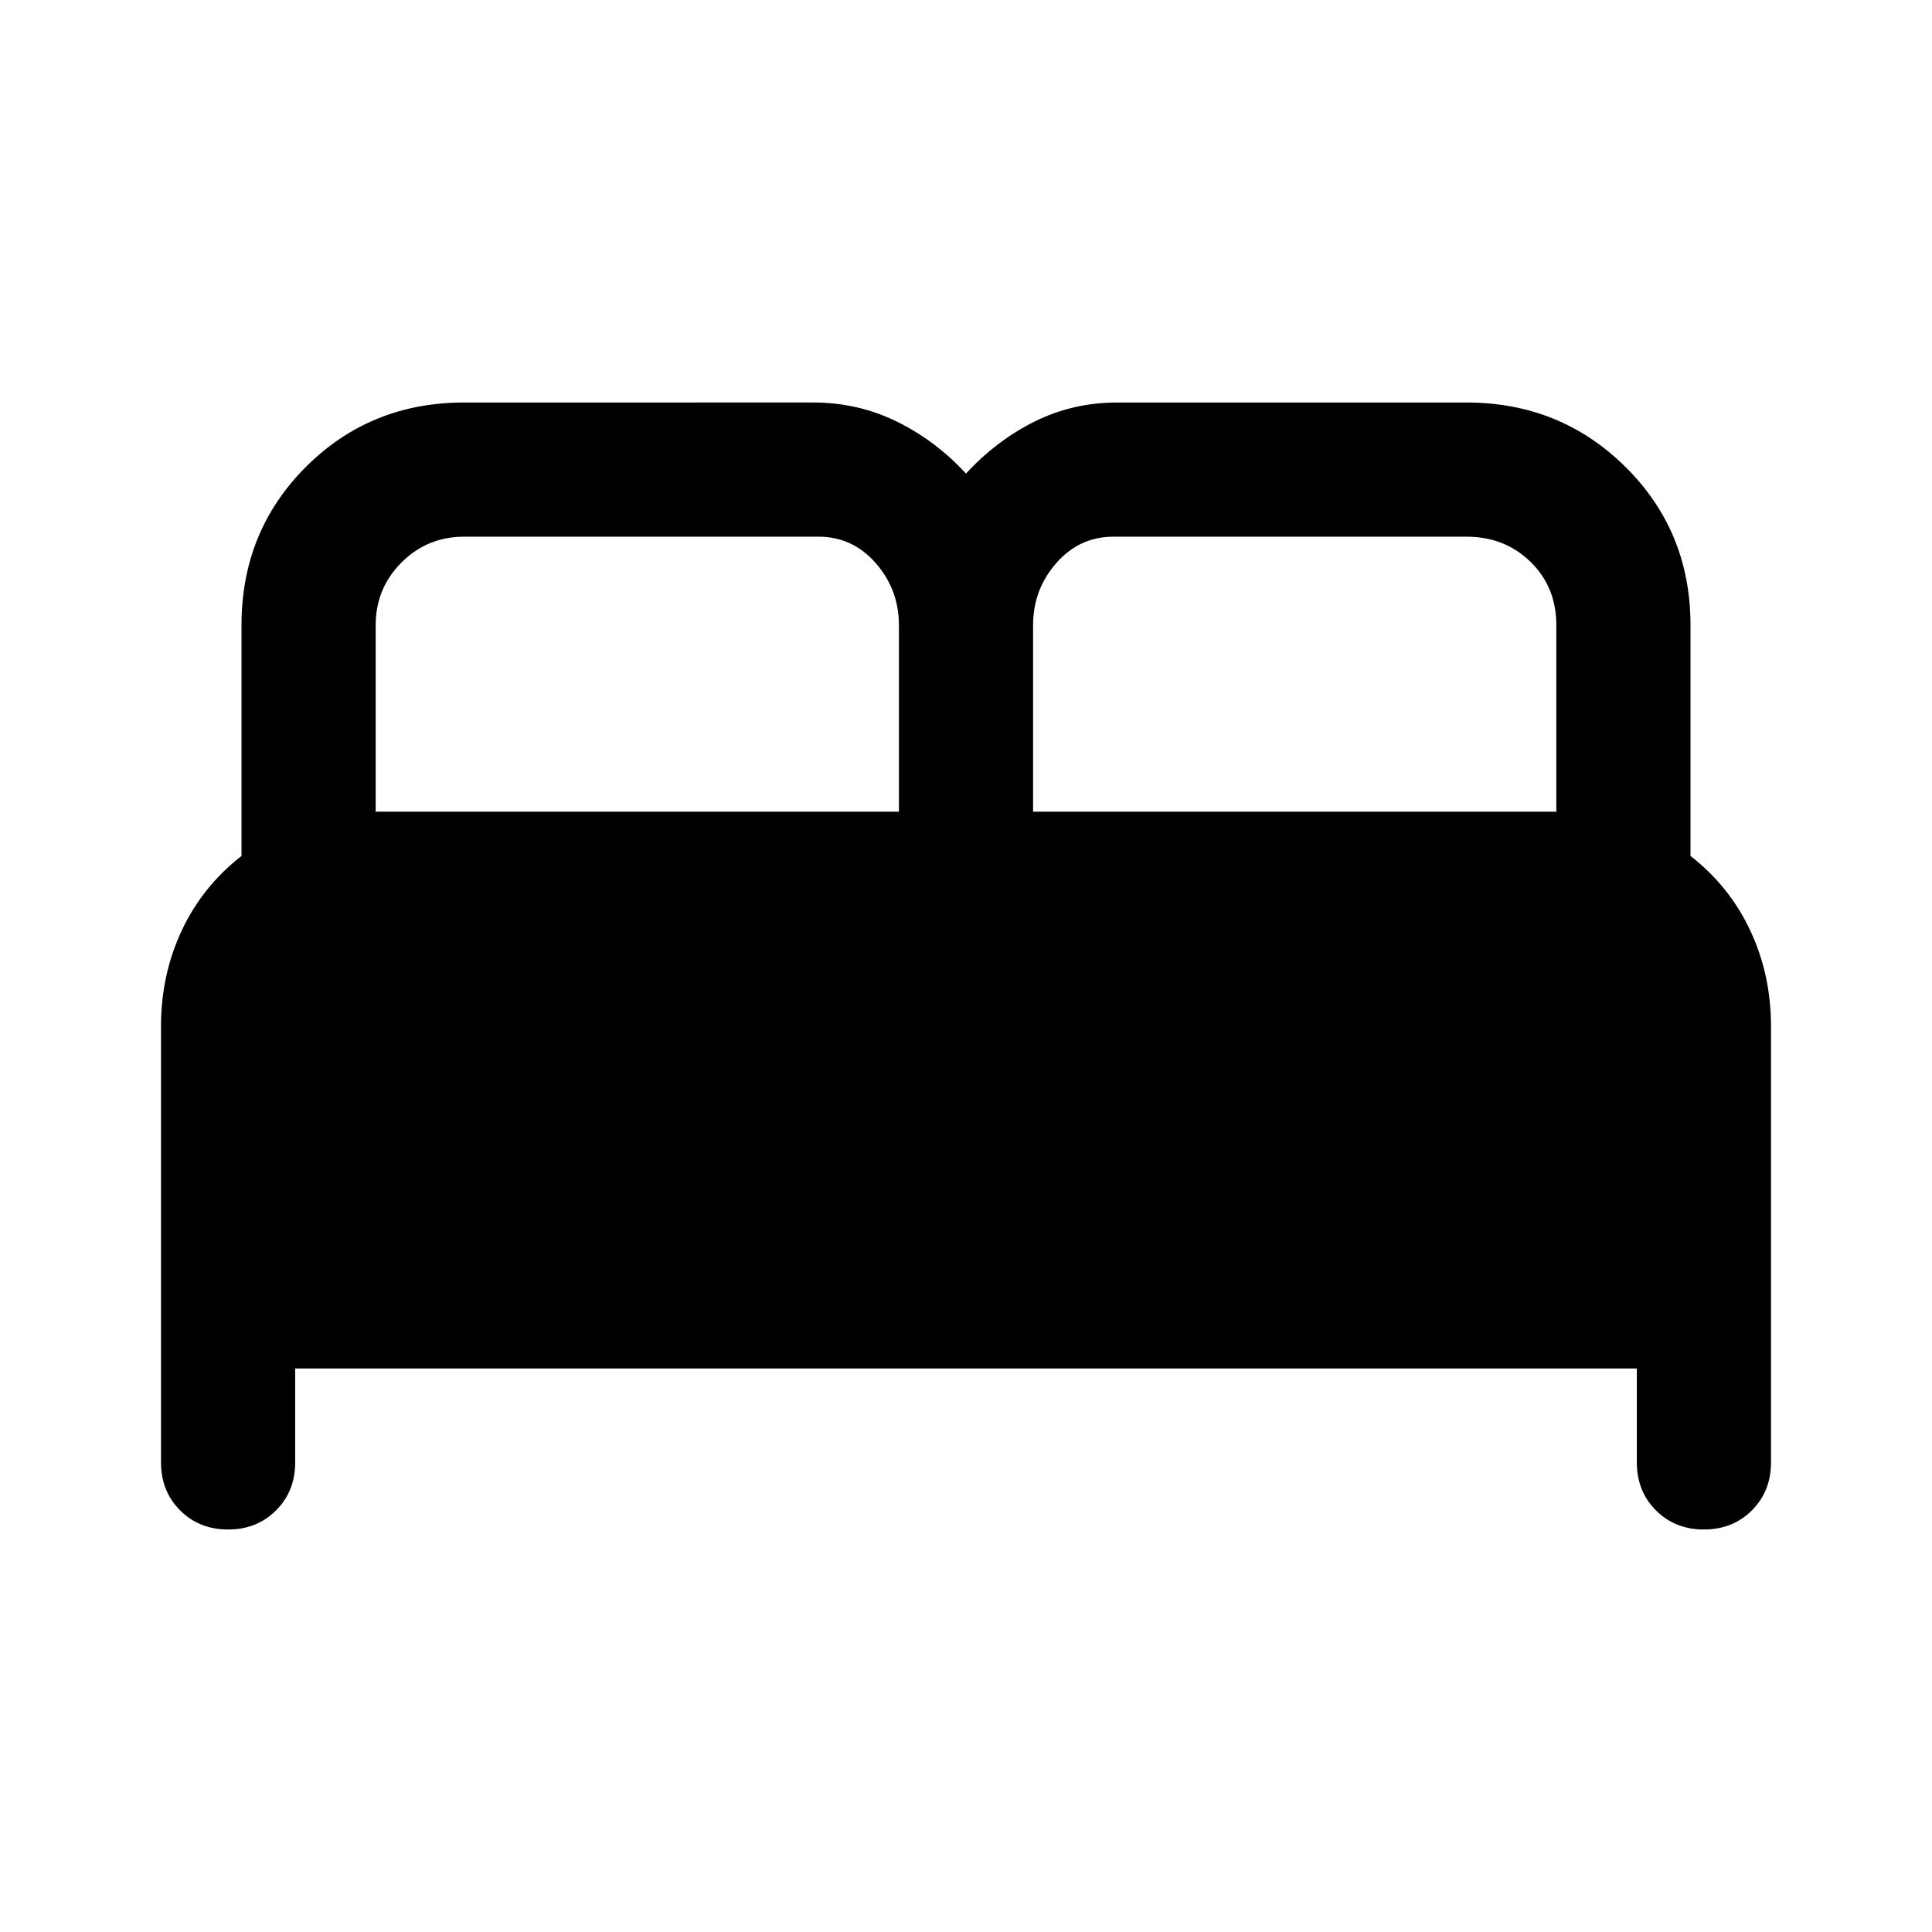 <svg xmlns="http://www.w3.org/2000/svg" height="40" viewBox="0 -960 960 960" width="40"><path d="M80-233.33V-450q0-25.67 10.33-47.67 10.34-22 29.67-37v-114.66Q120-696 152-728t78.67-32H404q22.33 0 41.67 9.5Q465-741 480-724.67q15-16.33 34-25.83t41.33-9.5h173.34q46.66 0 79 32Q840-696 840-649.33v114.66q19.33 15 29.67 37Q880-475.67 880-450v216.67q0 14.33-9.5 23.83-9.5 9.5-23.83 9.5-14.34 0-23.84-9.5t-9.5-23.83V-280H146.67v46.67q0 14.33-9.5 23.83-9.5 9.5-23.84 9.5-14.33 0-23.83-9.5Q80-219 80-233.33Zm433.33-323.34h260v-92.66q0-19-12.83-31.5t-31.83-12.5H553.33q-17 0-28.5 13.16-11.5 13.17-11.5 30.84v92.66Zm-326.66 0h260v-92.66q0-17.67-11.5-30.84-11.5-13.16-28.5-13.16h-176q-18.34 0-31.17 12.83-12.83 12.83-12.83 31.17v92.66Z"/></svg>